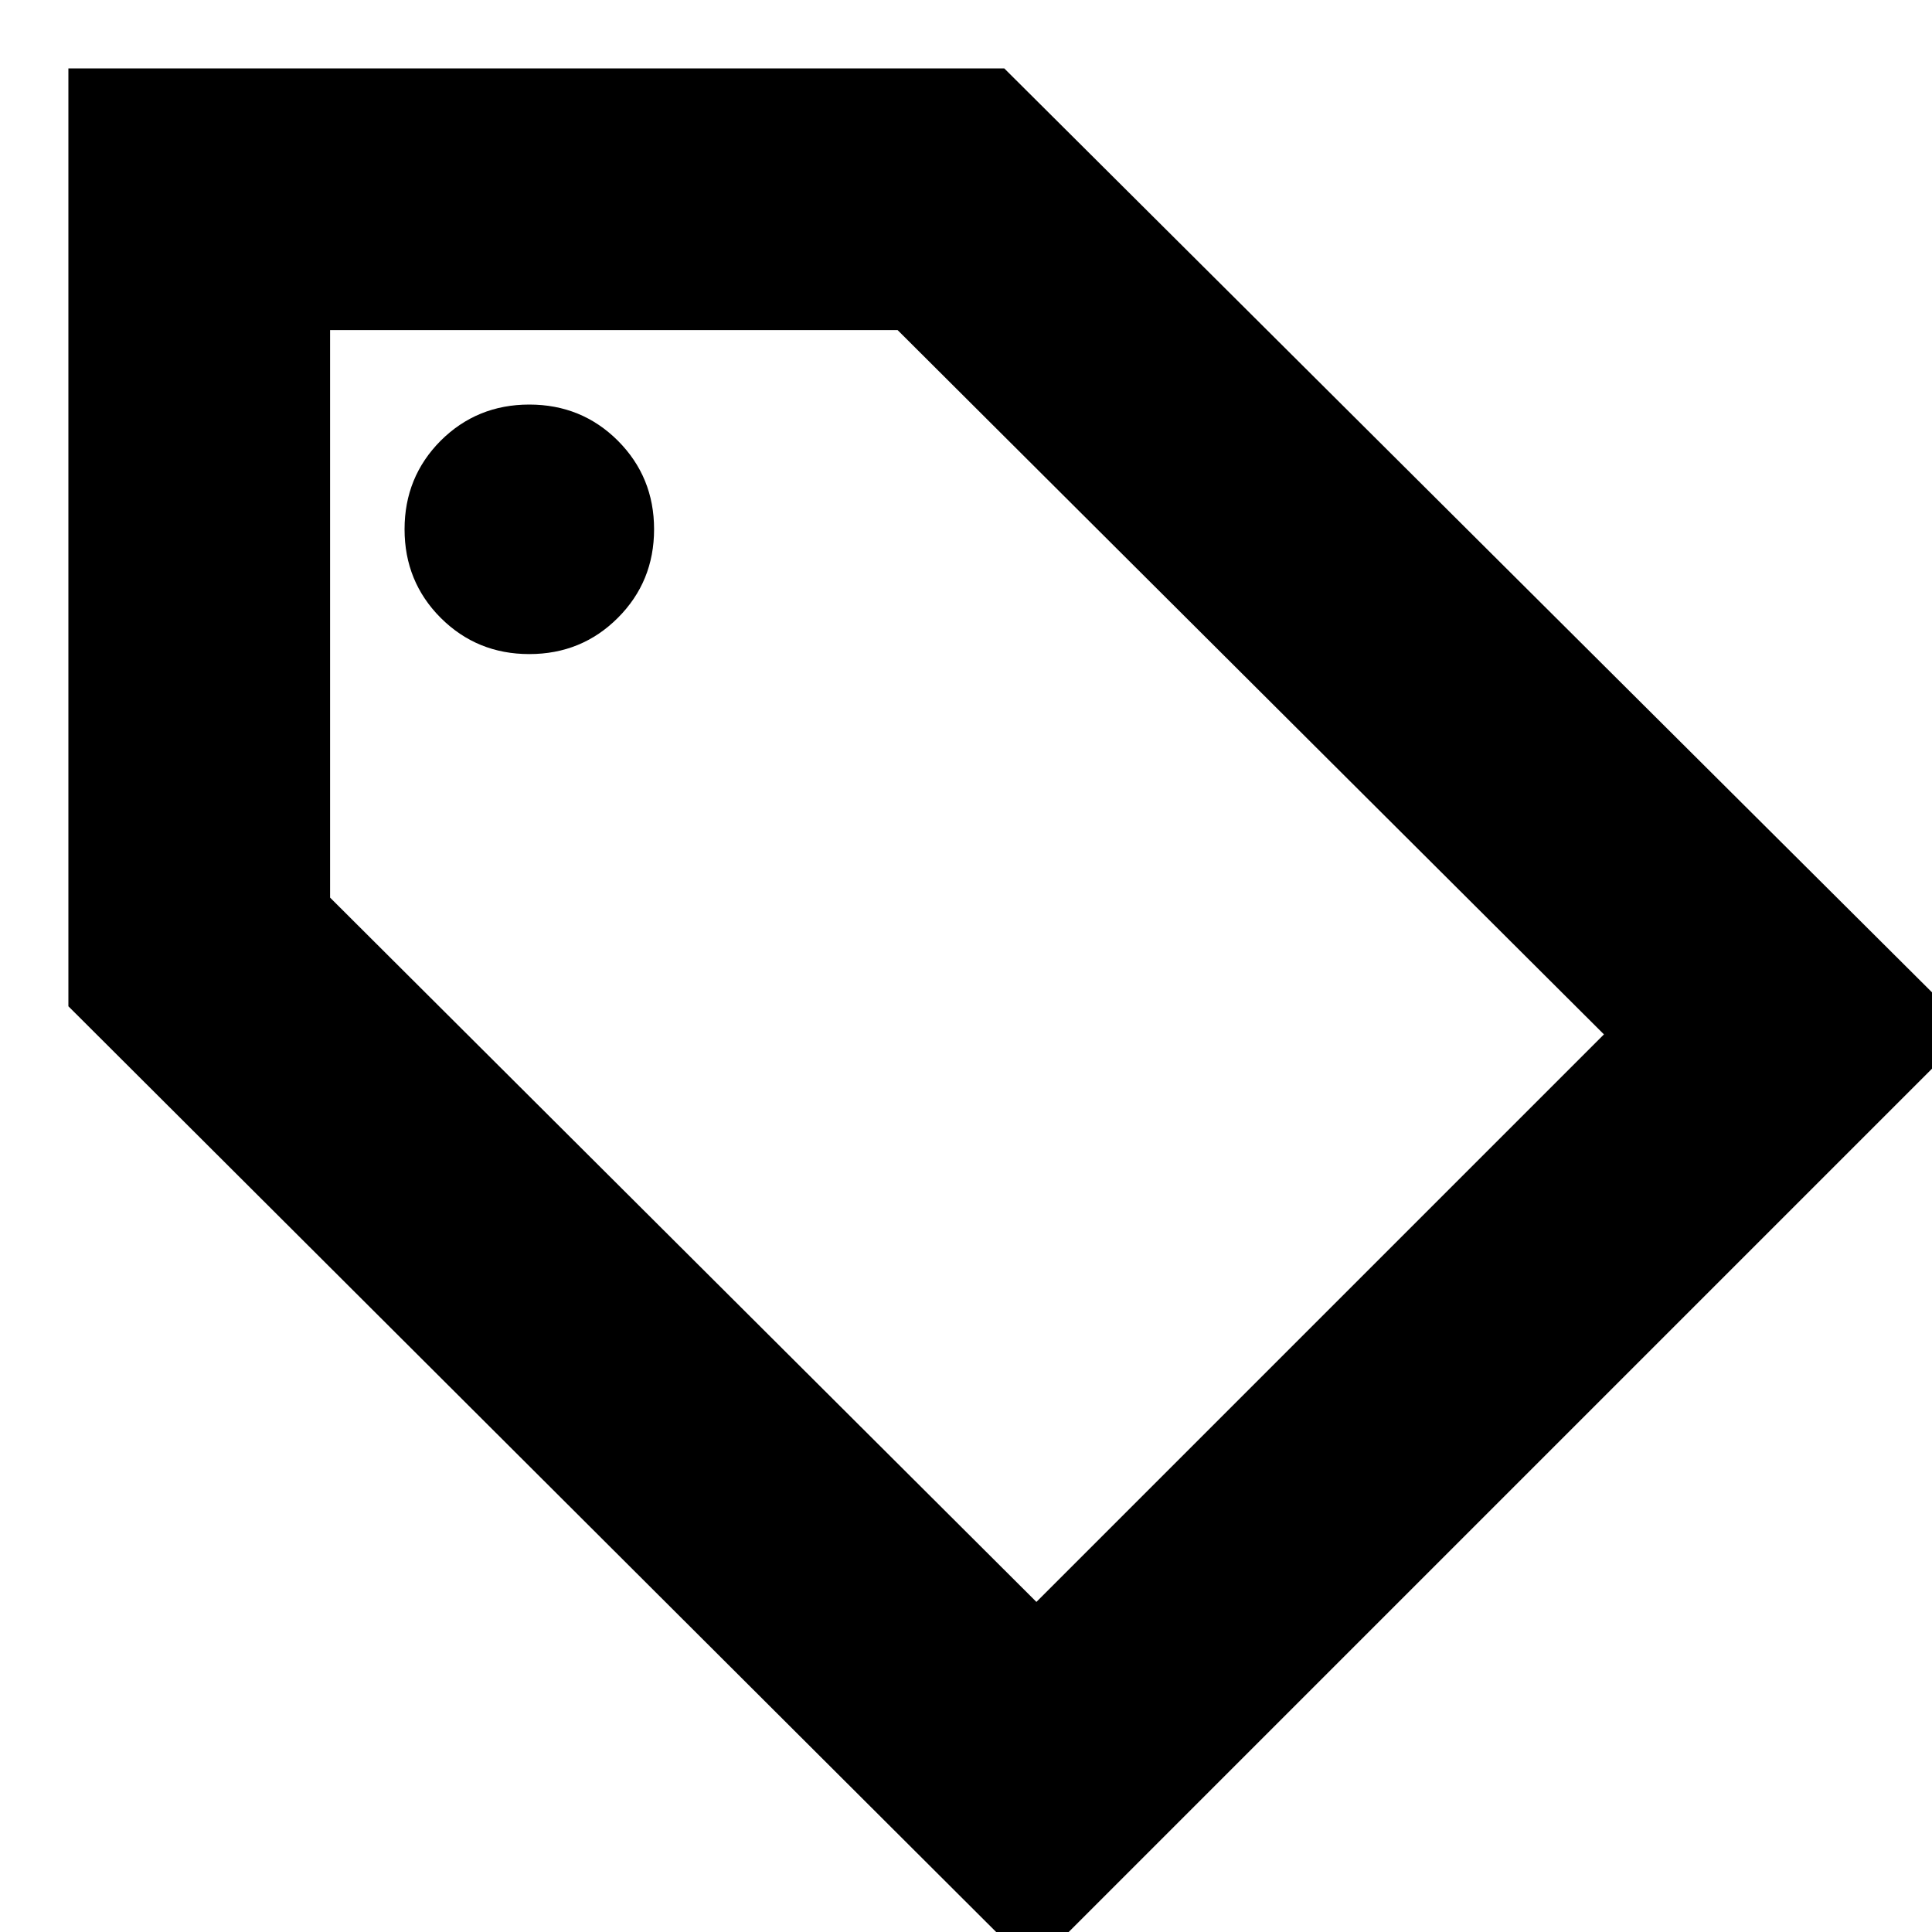 <svg xmlns="http://www.w3.org/2000/svg" height="20" width="20"><path d="M10.688 20.375 0.708 10.417V0.708H10.396L20.396 10.667ZM10.729 16.583 16.604 10.708 9.292 3.417H3.417V9.292ZM5.479 6.771Q6.021 6.771 6.396 6.396Q6.771 6.021 6.771 5.479Q6.771 4.938 6.396 4.562Q6.021 4.188 5.479 4.188Q4.938 4.188 4.562 4.562Q4.188 4.938 4.188 5.479Q4.188 6.021 4.562 6.396Q4.938 6.771 5.479 6.771ZM3.417 3.417Z"/></svg>